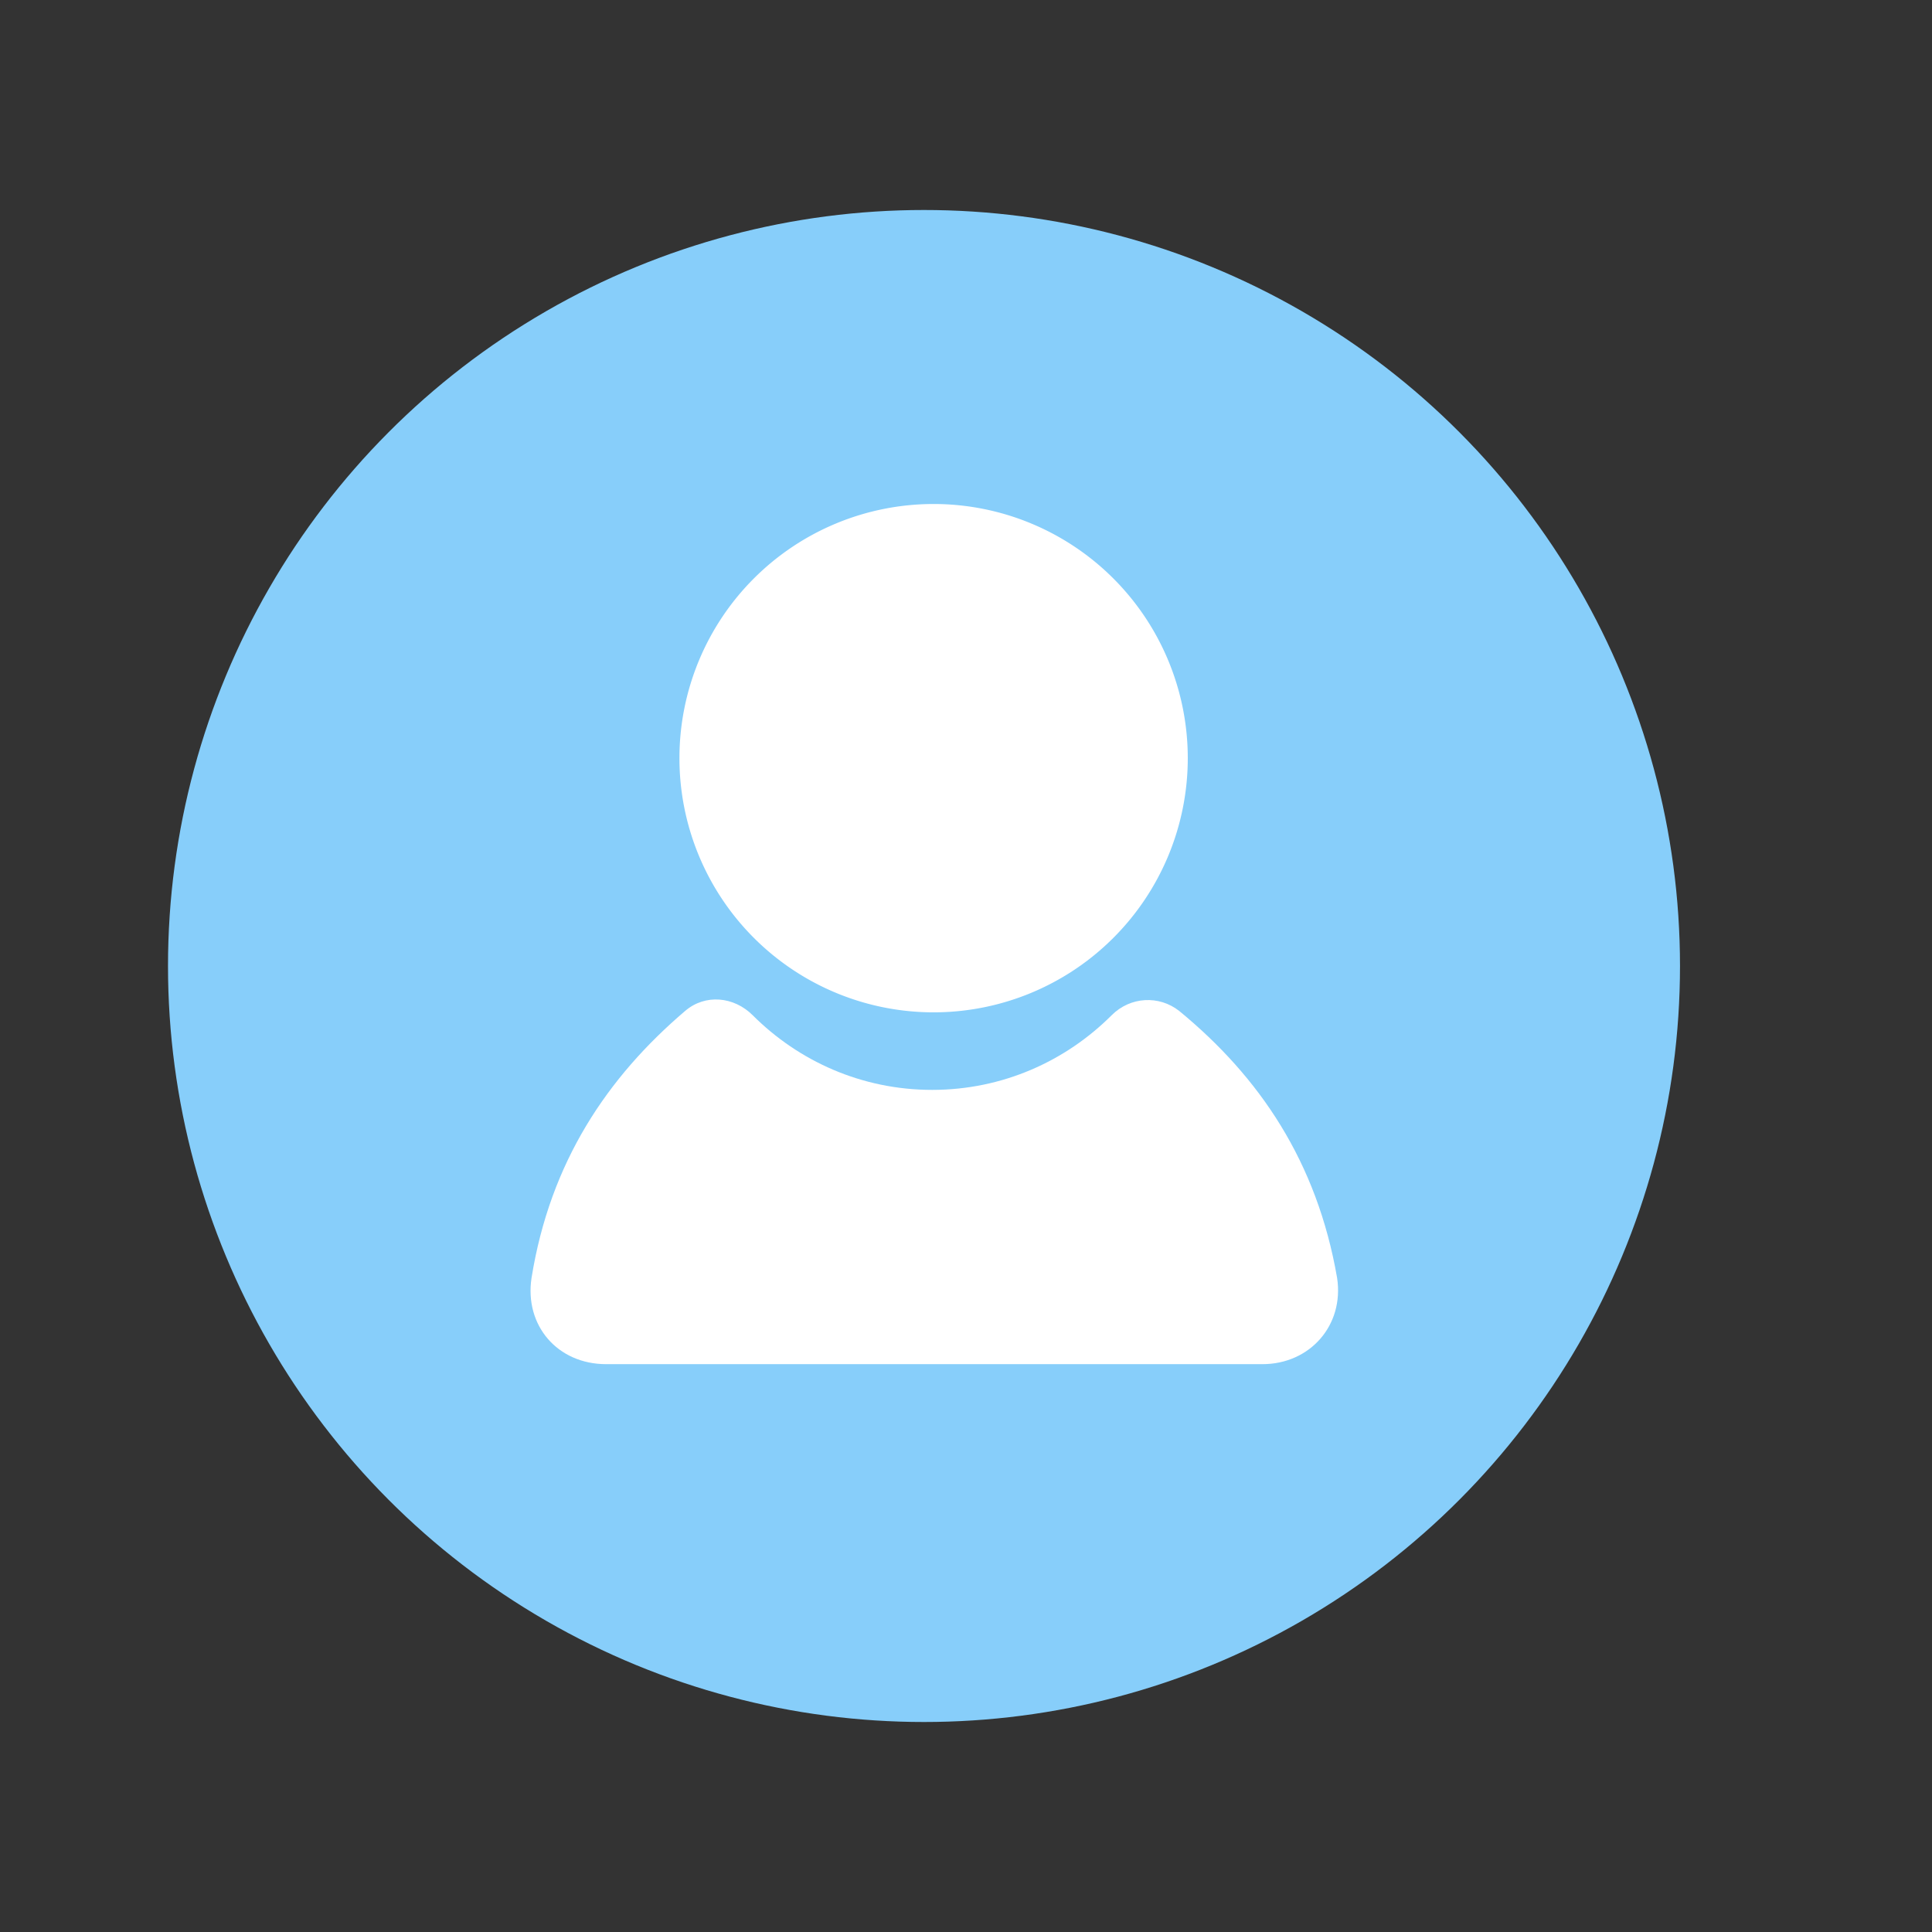 <?xml version="1.0" standalone="no"?>
<!DOCTYPE svg PUBLIC "-//W3C//DTD SVG 1.1//EN" "http://www.w3.org/Graphics/SVG/1.1/DTD/svg11.dtd">
<svg t="1596273104691" class="icon" viewBox="-600 -600 2300 2300" version="1.1" xmlns="http://www.w3.org/2000/svg" p-id="4176" xmlns:xlink="http://www.w3.org/1999/xlink" width="200" height="200">
<rect x="-600" y="-600" width="2300" height="2300" fill="#333333" stroke="none"/>
<defs>
<style type="text/css">
</style>
</defs>
<circle cx="500" cy="550" r="900" fill="LightSkyBlue"></circle>
<path d="M208.852 302.584a302.584 302.584 0 1 0 605.168 0 302.584 302.584 0 1 0-605.168 0z" fill="#ffffff" p-id="4177"></path><path d="M803.763 603.46c-23.933-18.806-58.123-17.096-80.347 5.128-54.705 54.704-129.923 88.894-213.69 88.894s-158.985-34.19-213.69-88.894c-22.223-22.224-56.413-25.643-80.346-5.129-92.314 78.638-160.695 179.5-182.918 317.97C24.224 977.843 63.542 1024 121.666 1024h781.25c56.413 0 97.441-46.157 88.894-102.571-23.933-138.47-92.314-239.332-188.047-317.97z" fill="#ffffff" p-id="4178"></path>
</svg>